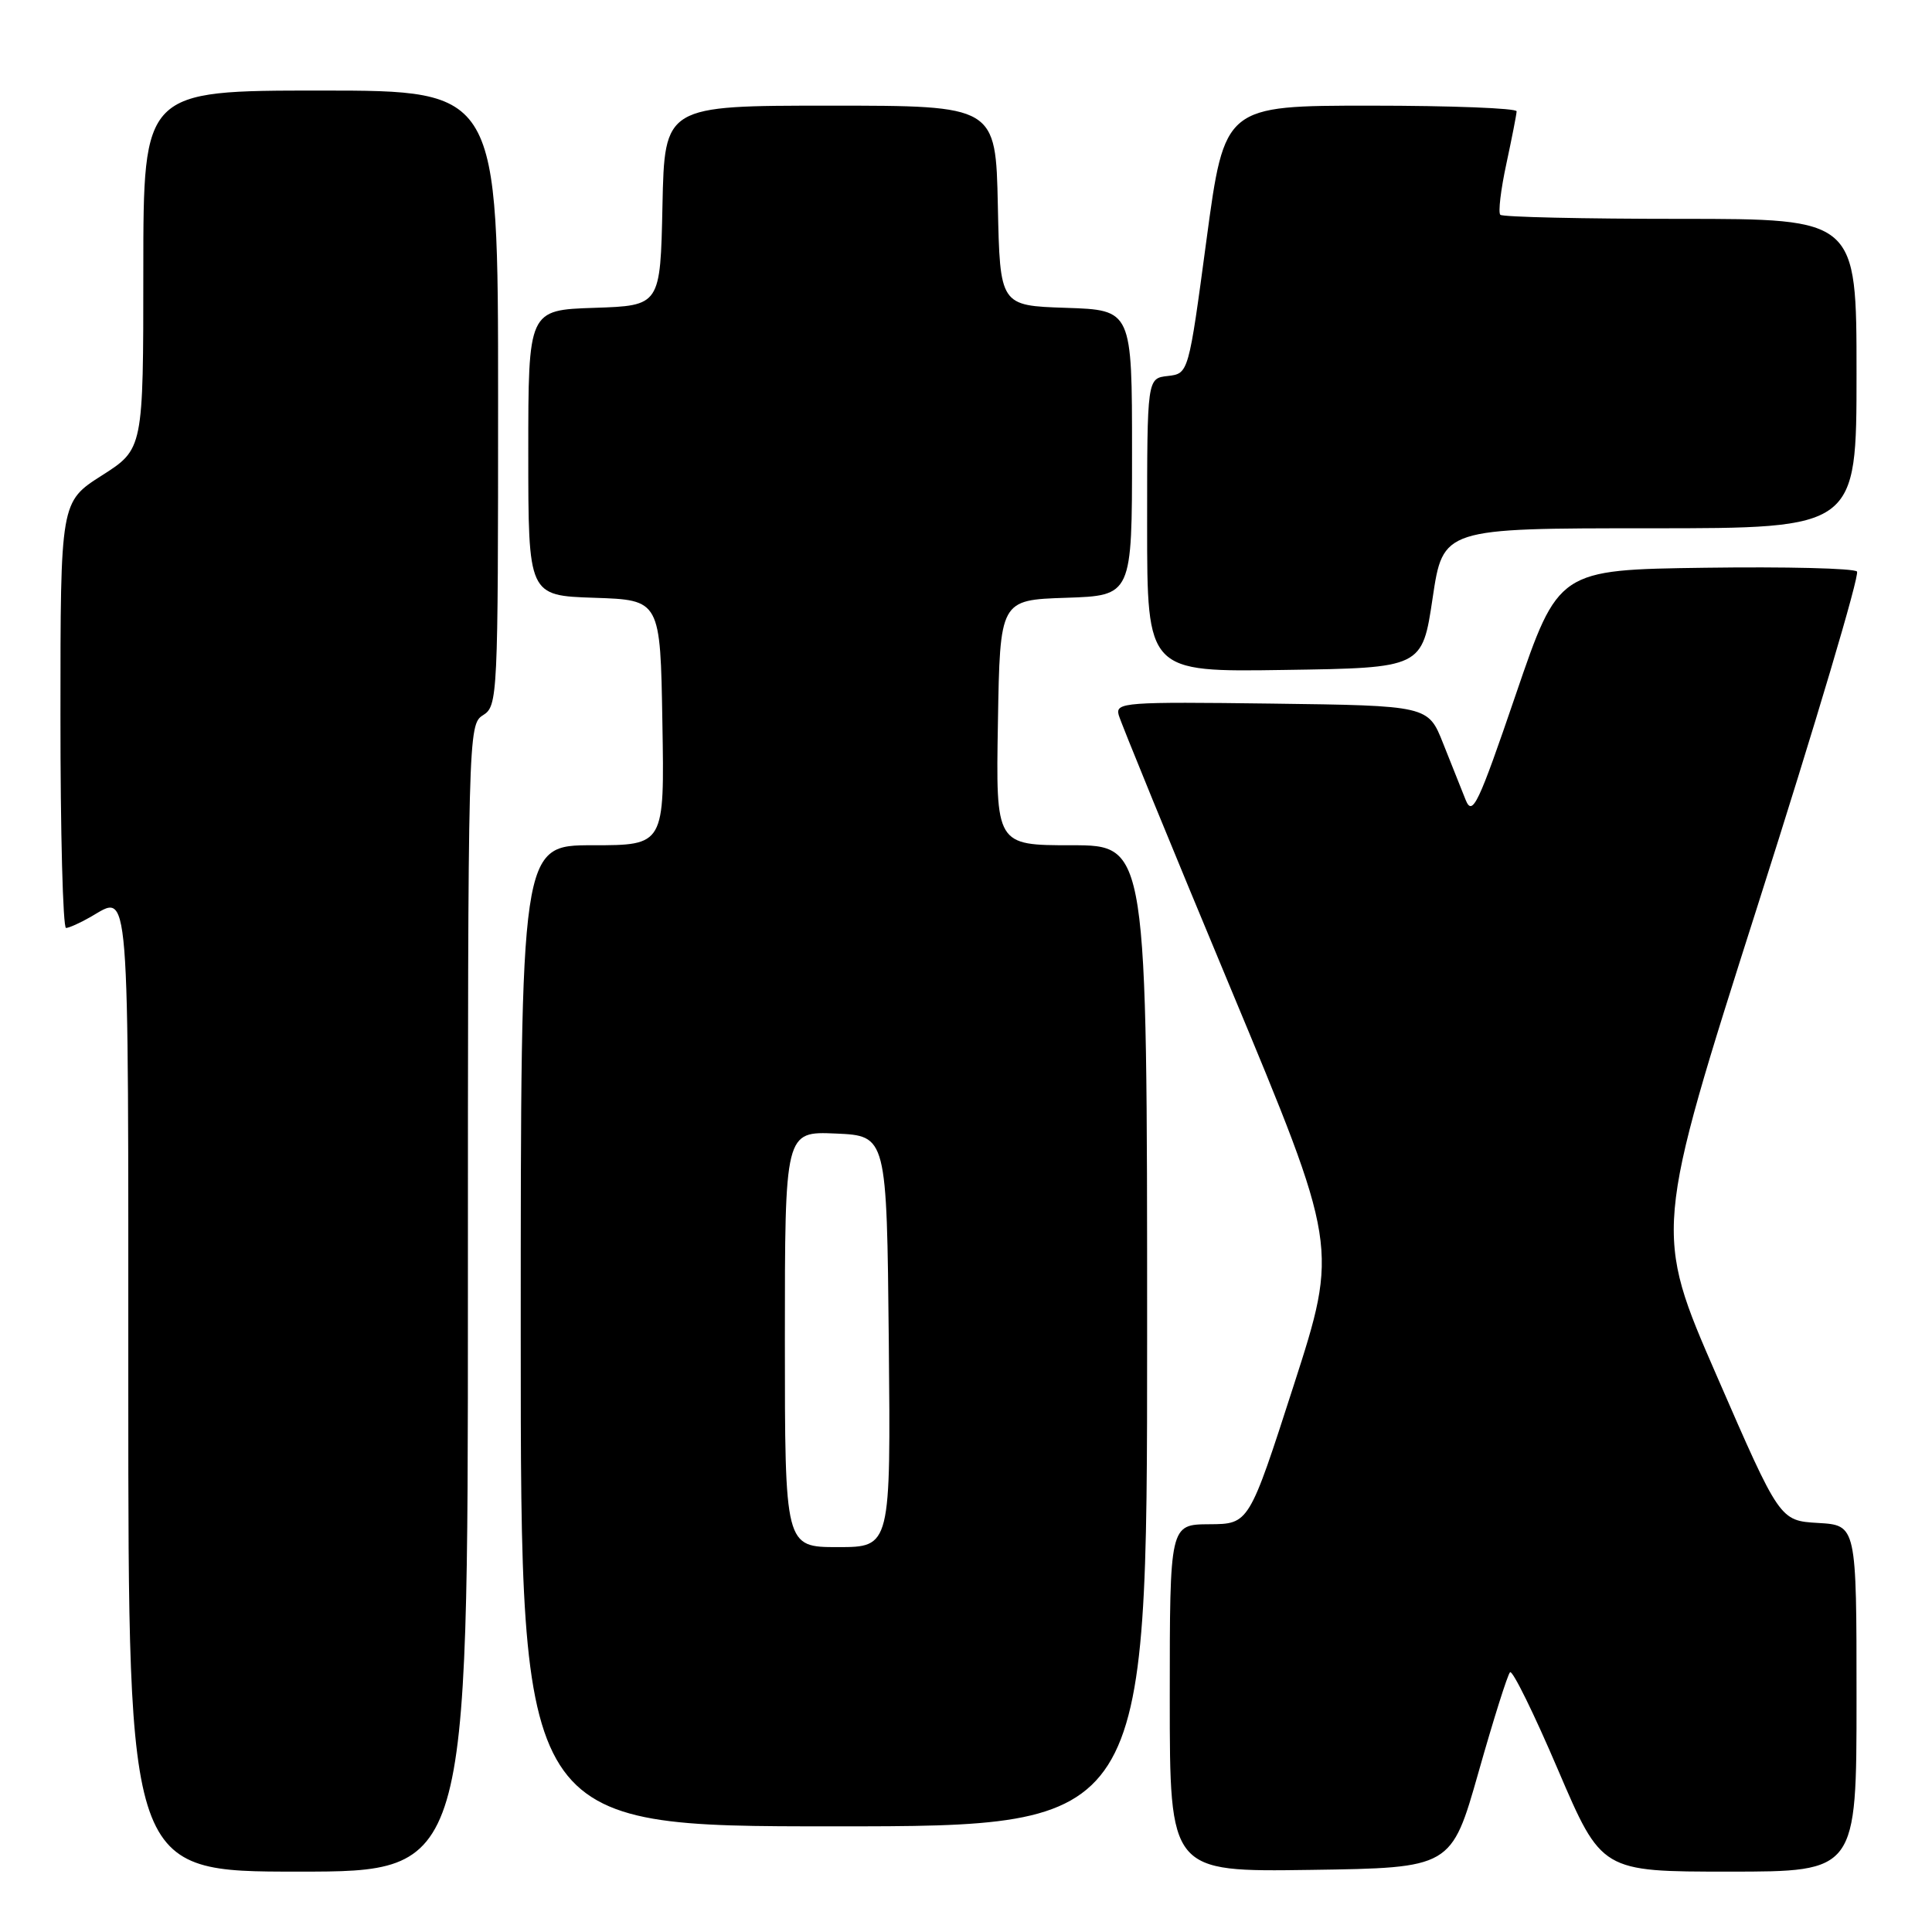 <?xml version="1.0" encoding="UTF-8" standalone="no"?>
<!DOCTYPE svg PUBLIC "-//W3C//DTD SVG 1.1//EN" "http://www.w3.org/Graphics/SVG/1.1/DTD/svg11.dtd" >
<svg xmlns="http://www.w3.org/2000/svg" xmlns:xlink="http://www.w3.org/1999/xlink" version="1.1" viewBox="0 0 256 256">
 <g >
 <path fill="currentColor"
d=" M 62.00 172.01 C 62.00 97.10 62.03 96.00 64.00 94.77 C 65.95 93.55 66.00 92.44 66.00 52.76 C 66.00 12.00 66.00 12.00 42.50 12.00 C 19.00 12.00 19.00 12.00 18.99 35.75 C 18.99 59.50 18.99 59.50 13.50 63.00 C 8.01 66.50 8.01 66.50 8.01 94.75 C 8.00 110.29 8.34 122.98 8.75 122.96 C 9.16 122.95 10.62 122.29 12.00 121.50 C 17.25 118.50 17.00 115.43 17.00 184.00 C 17.00 248.00 17.00 248.00 39.50 248.00 C 62.00 248.00 62.00 248.00 62.00 172.01 Z  M 195.91 234.83 C 197.88 227.87 199.76 221.90 200.09 221.58 C 200.41 221.26 203.27 227.07 206.44 234.50 C 212.22 248.00 212.22 248.00 229.11 248.00 C 246.00 248.00 246.00 248.00 246.00 225.05 C 246.00 202.10 246.00 202.10 240.91 201.80 C 235.83 201.50 235.83 201.50 227.49 182.33 C 219.14 163.17 219.14 163.17 232.95 119.83 C 240.55 96.00 246.45 76.15 246.06 75.73 C 245.67 75.30 236.61 75.08 225.93 75.23 C 206.50 75.50 206.50 75.50 200.86 92.00 C 195.87 106.62 195.11 108.21 194.21 106.00 C 193.66 104.62 192.31 101.25 191.22 98.50 C 189.24 93.50 189.24 93.50 168.50 93.23 C 149.07 92.98 147.79 93.07 148.23 94.73 C 148.49 95.70 155.14 111.96 163.02 130.85 C 177.34 165.21 177.34 165.21 171.42 183.58 C 165.50 201.94 165.50 201.94 160.25 201.97 C 155.00 202.00 155.00 202.00 155.00 225.02 C 155.00 248.04 155.00 248.04 173.66 247.77 C 192.31 247.50 192.31 247.50 195.91 234.83 Z  M 152.00 177.00 C 152.00 112.00 152.00 112.00 141.98 112.00 C 131.95 112.00 131.95 112.00 132.23 95.75 C 132.50 79.50 132.50 79.50 141.25 79.21 C 150.00 78.92 150.00 78.92 150.00 60.00 C 150.00 41.08 150.00 41.08 141.25 40.79 C 132.50 40.50 132.50 40.50 132.22 27.25 C 131.94 14.00 131.94 14.00 110.00 14.00 C 88.06 14.00 88.06 14.00 87.78 27.25 C 87.50 40.50 87.50 40.50 78.75 40.79 C 70.00 41.08 70.00 41.08 70.00 60.00 C 70.00 78.92 70.00 78.92 78.75 79.21 C 87.50 79.50 87.50 79.50 87.77 95.75 C 88.05 112.00 88.05 112.00 78.52 112.00 C 69.00 112.00 69.00 112.00 69.00 177.00 C 69.00 242.00 69.00 242.00 110.50 242.00 C 152.00 242.00 152.00 242.00 152.00 177.00 Z  M 189.83 79.25 C 191.21 70.00 191.21 70.00 218.61 70.00 C 246.00 70.00 246.00 70.00 246.00 49.50 C 246.00 29.00 246.00 29.00 222.67 29.00 C 209.83 29.00 199.09 28.76 198.80 28.46 C 198.50 28.17 198.86 25.13 199.60 21.71 C 200.33 18.30 200.95 15.16 200.96 14.75 C 200.98 14.34 192.28 14.00 181.63 14.00 C 162.26 14.00 162.26 14.00 159.87 31.75 C 157.49 49.50 157.49 49.50 154.74 49.82 C 152.00 50.13 152.00 50.13 152.00 69.59 C 152.00 89.05 152.00 89.05 170.22 88.77 C 188.45 88.50 188.45 88.50 189.83 79.25 Z  M 104.00 177.45 C 104.00 149.91 104.00 149.91 110.75 150.20 C 117.50 150.50 117.50 150.50 117.77 177.75 C 118.03 205.00 118.03 205.00 111.02 205.00 C 104.00 205.00 104.00 205.00 104.00 177.45 Z "/>
</g>
</svg>